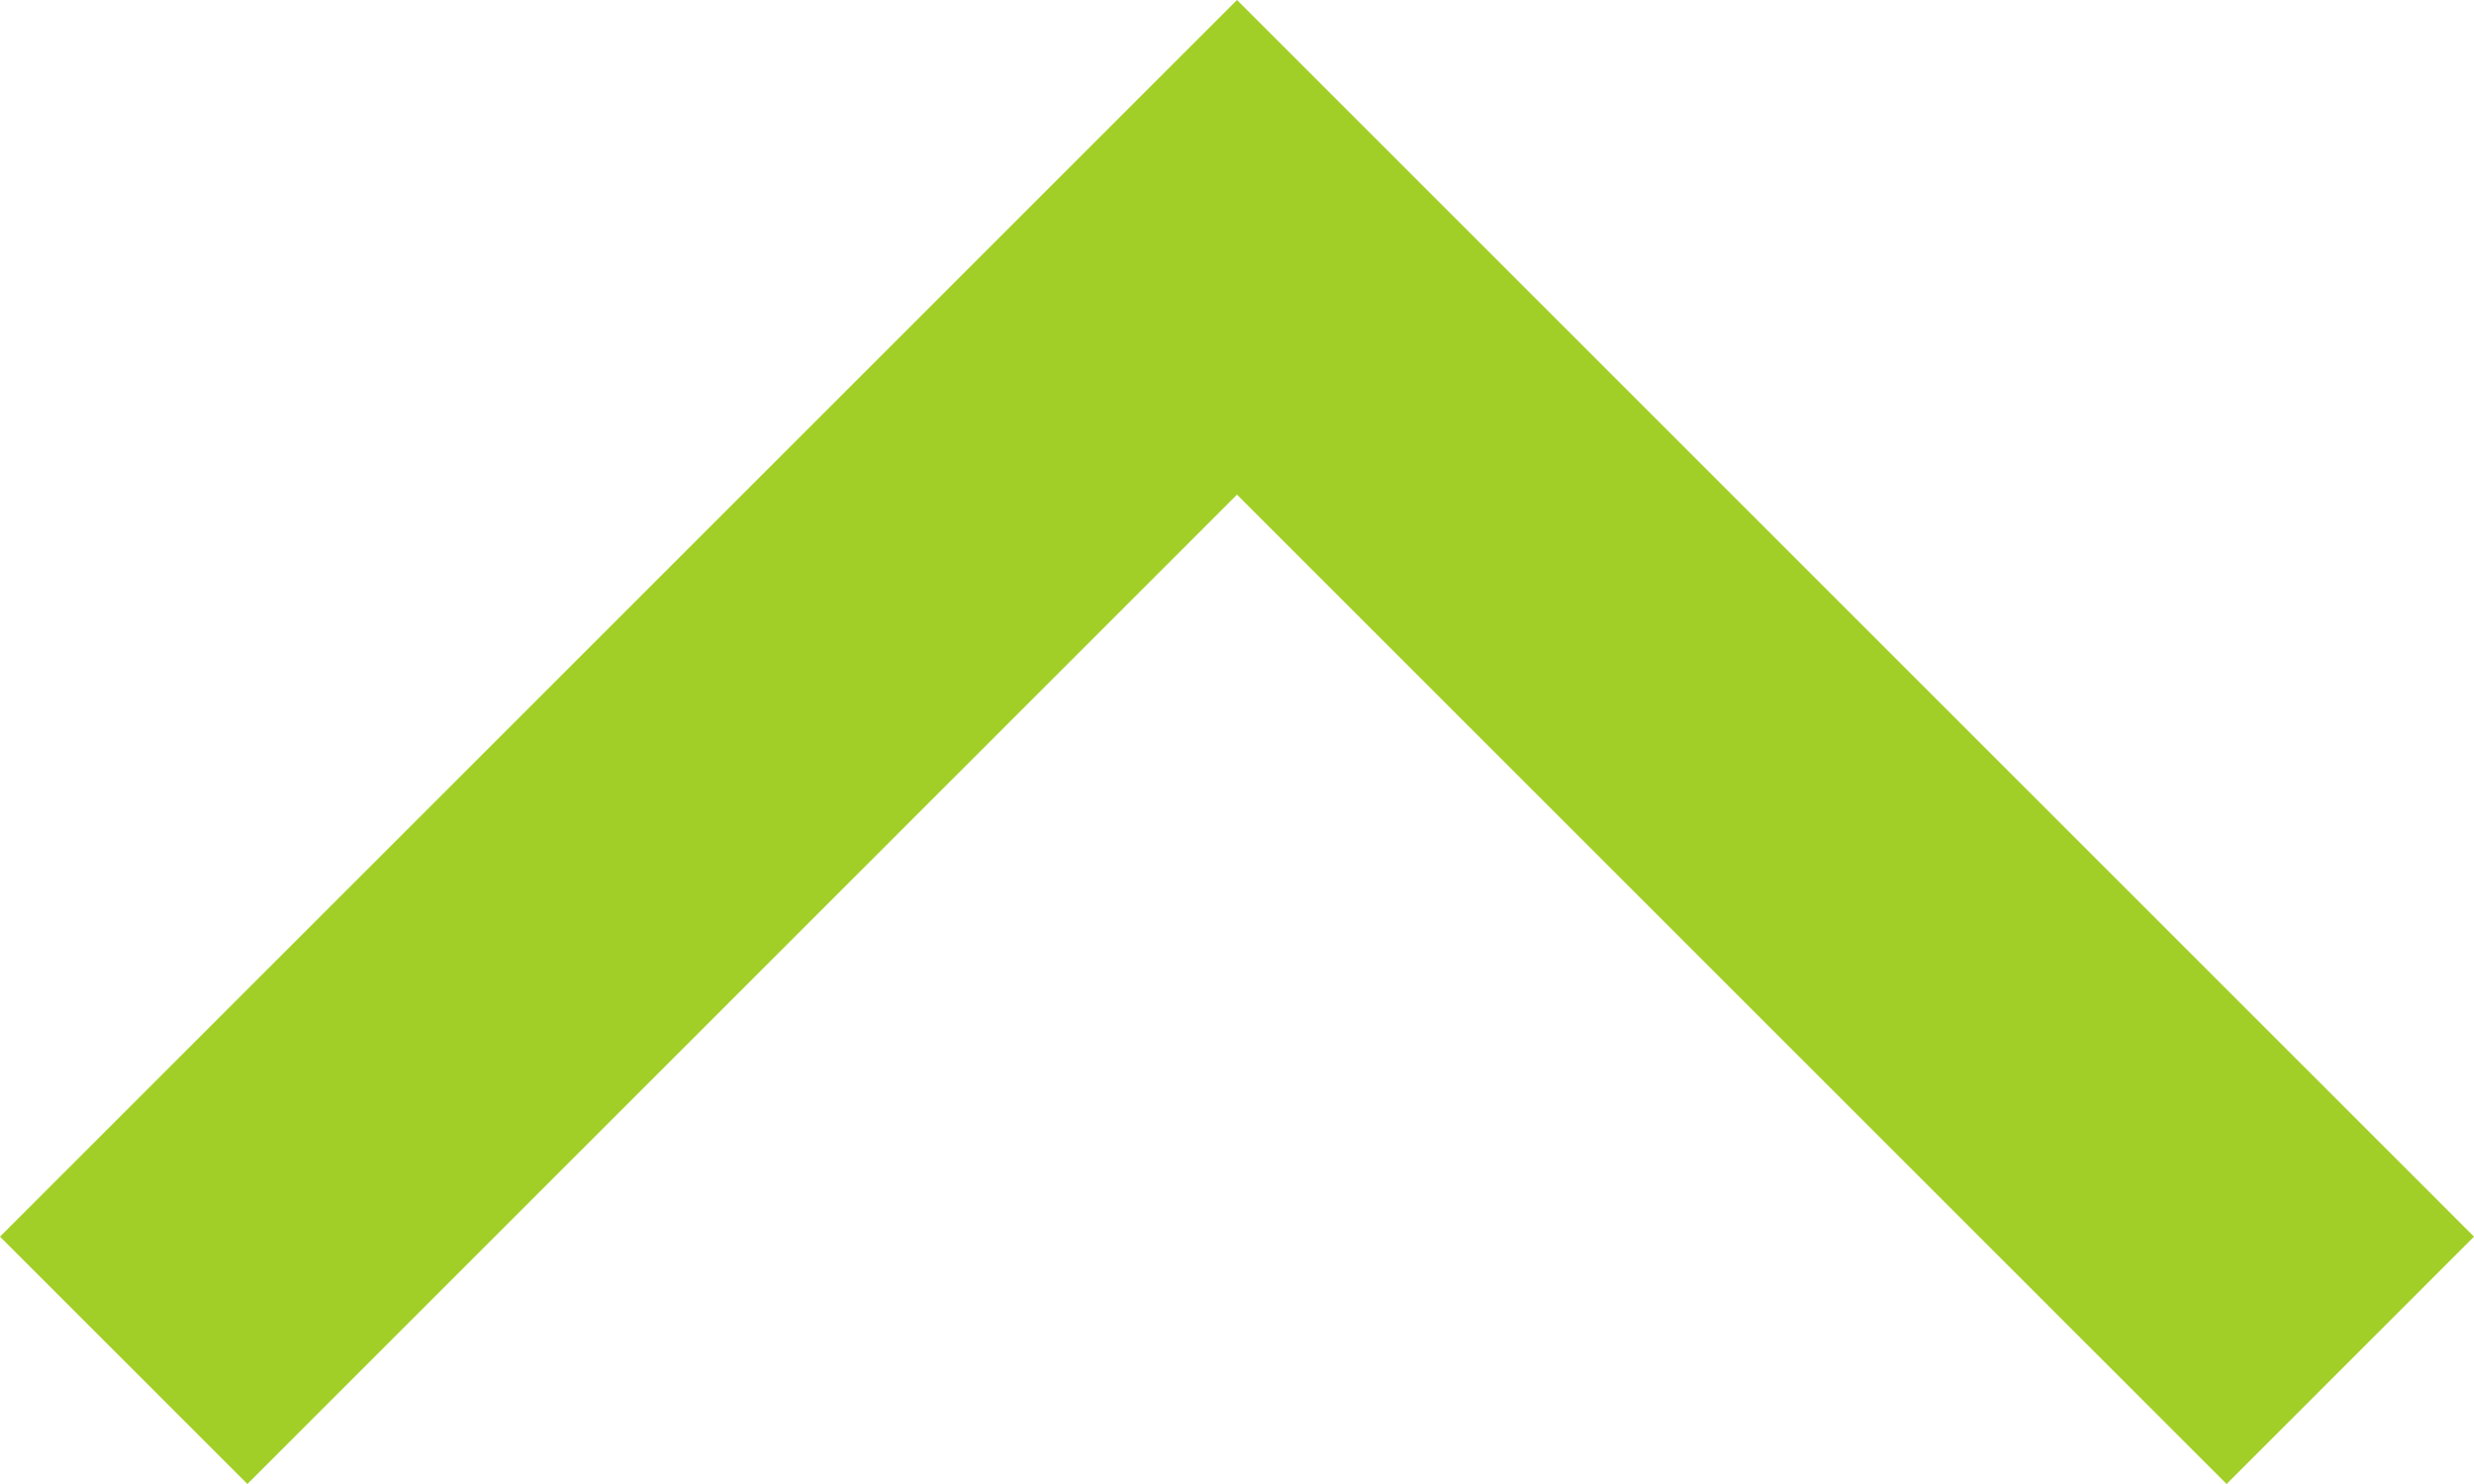 <?xml version="1.0" encoding="UTF-8" standalone="no"?>
<svg width="15px" height="9px" viewBox="0 0 15 9" version="1.1" xmlns="http://www.w3.org/2000/svg" xmlns:xlink="http://www.w3.org/1999/xlink">
    <!-- Generator: Sketch 43.1 (39012) - http://www.bohemiancoding.com/sketch -->
    <title>s-down</title>
    <desc>Created with Sketch.</desc>
    <defs></defs>
    <g id="Page-1" stroke="none" stroke-width="1" fill="none" fill-rule="evenodd">
        <g id="s-down" transform="translate(7.5, 4.5) rotate(-180) translate(-7.5, -4.5) " fill-rule="nonzero" fill="#A2CF27">
            <polygon id="Shape" points="7.5 9 0 1.5 1.5 0 7.5 6 13.5 0 15 1.5"></polygon>
        </g>
    </g>
</svg>